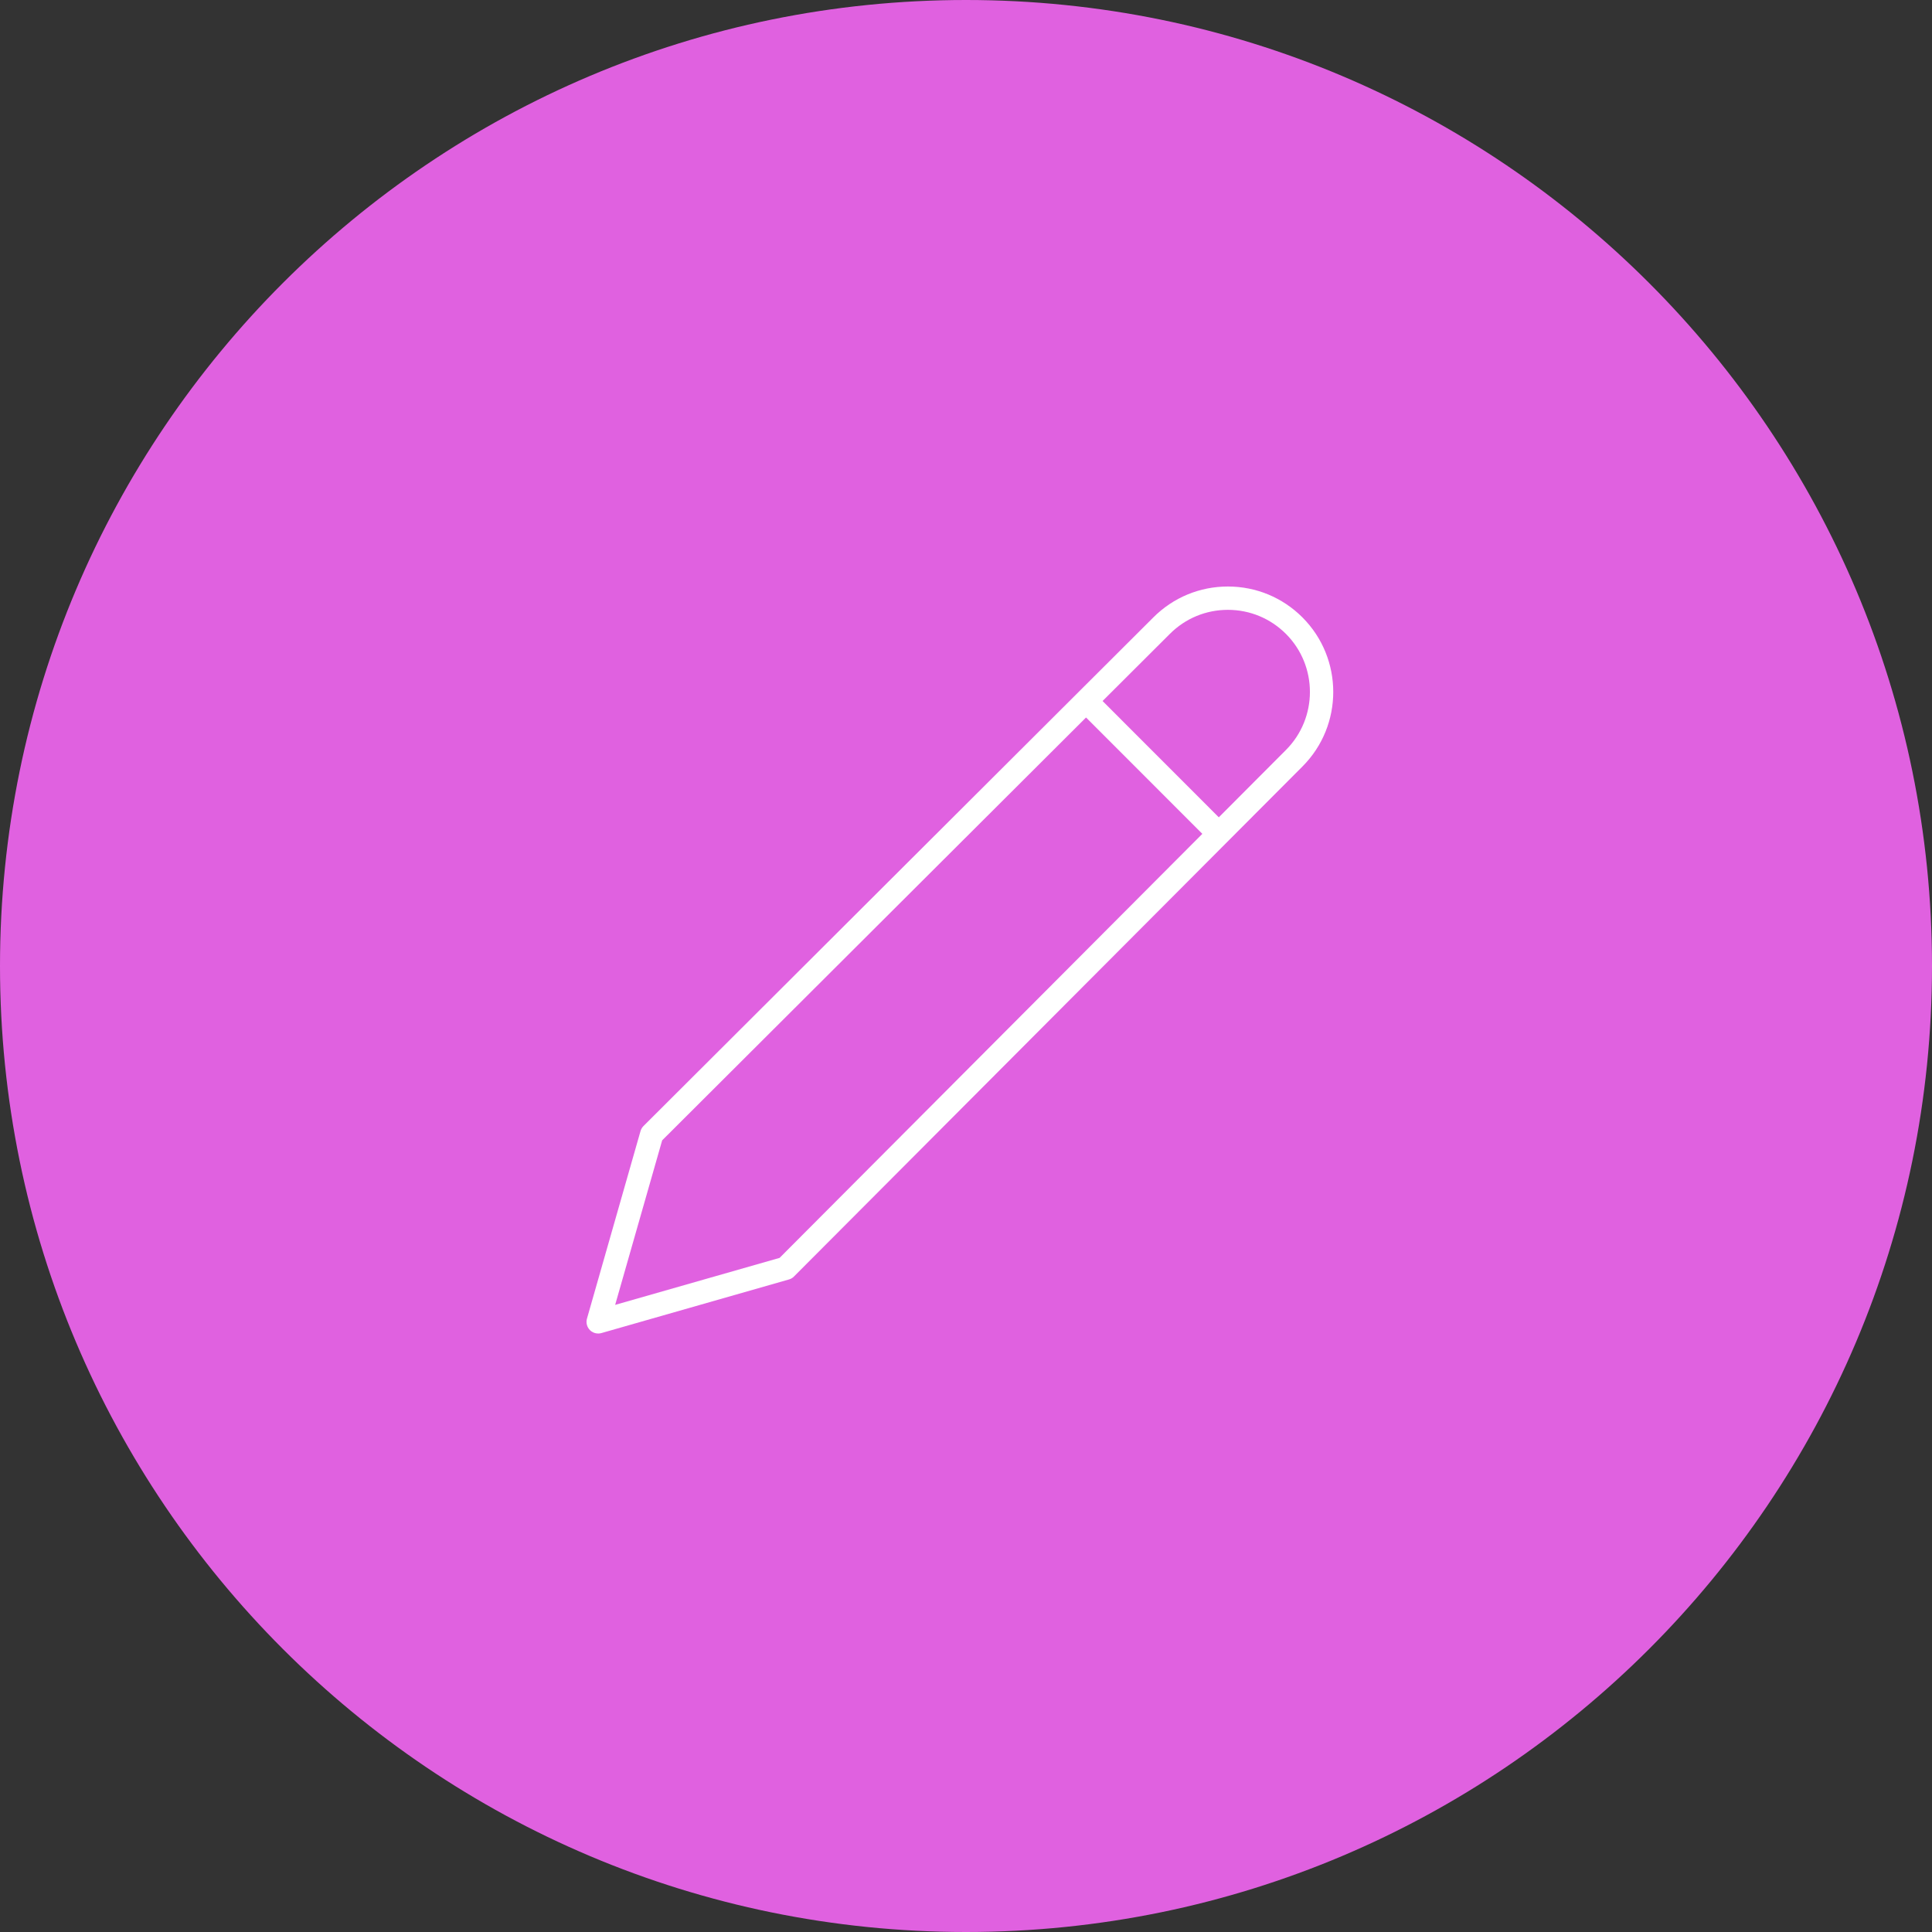 <?xml version="1.0" encoding="UTF-8"?>
<svg width="52px" height="52px" viewBox="0 0 52 52" version="1.1" xmlns="http://www.w3.org/2000/svg" xmlns:xlink="http://www.w3.org/1999/xlink">
    <rect x="0" y="0" width="52" height="52" fill="#333333" stroke="none"/>
    <!-- Generator: Sketch 49.3 (51167) - http://www.bohemiancoding.com/sketch -->
    <title>Group 11</title>
    <desc>Created with Sketch.</desc>
    <defs></defs>
    <g id="Find-File" stroke="none" stroke-width="1" fill="none" fill-rule="evenodd">
        <g id="Title---Find-and-Open-File-Copy" transform="translate(-983, -322)">
            <g id="DSK/NAV/Activities/60/ShareScreen" transform="translate(983, 322)">
                <g id="Group-11">
                    <path d="M26,52 C40.359,52 52,40.359 52,26 C52,11.641 40.359,0 26,0 C11.641,0 0,11.641 0,26 C0,40.359 11.641,52 26,52 Z" id="circle-3" fill="#E061E0"></path>
                    <g id="ICON/24/whiteboard_24_white" transform="translate(15.6, 15.6)">
                        <rect id="Rectangle-2" x="0.186" y="0.186" width="20.8" height="20.8"></rect>
                        <g id="icon" transform="translate(0.186, 0.186)" fill="#FFFFFF">
                            <path d="M2.036,14.907 L0.771,19.335 L5.197,18.07 L18.824,4.401 C19.686,3.539 19.686,2.137 18.825,1.275 C18.407,0.858 17.853,0.628 17.263,0.628 C16.672,0.628 16.118,0.858 15.701,1.275 L2.036,14.907 Z M0.314,20.106 C0.232,20.106 0.152,20.074 0.092,20.014 C0.012,19.933 -0.019,19.815 0.012,19.706 L1.454,14.656 C1.469,14.605 1.497,14.558 1.535,14.52 L15.257,0.831 C15.793,0.295 16.505,3.14133738e-05 17.263,3.14133738e-05 C18.02,3.14133738e-05 18.733,0.295 19.269,0.831 C20.375,1.938 20.375,3.738 19.269,4.845 L5.584,18.571 C5.547,18.609 5.5,18.637 5.448,18.651 L0.4,20.094 C0.372,20.102 0.343,20.106 0.314,20.106 L0.314,20.106 Z" id="Fill-1"></path>
                            <polygon id="Fill-4" points="16.737 6.819 13.283 3.363 13.727 2.919 17.181 6.375"></polygon>
                        </g>
                    </g>
                </g>
            </g>
        </g>
    </g>
</svg>
